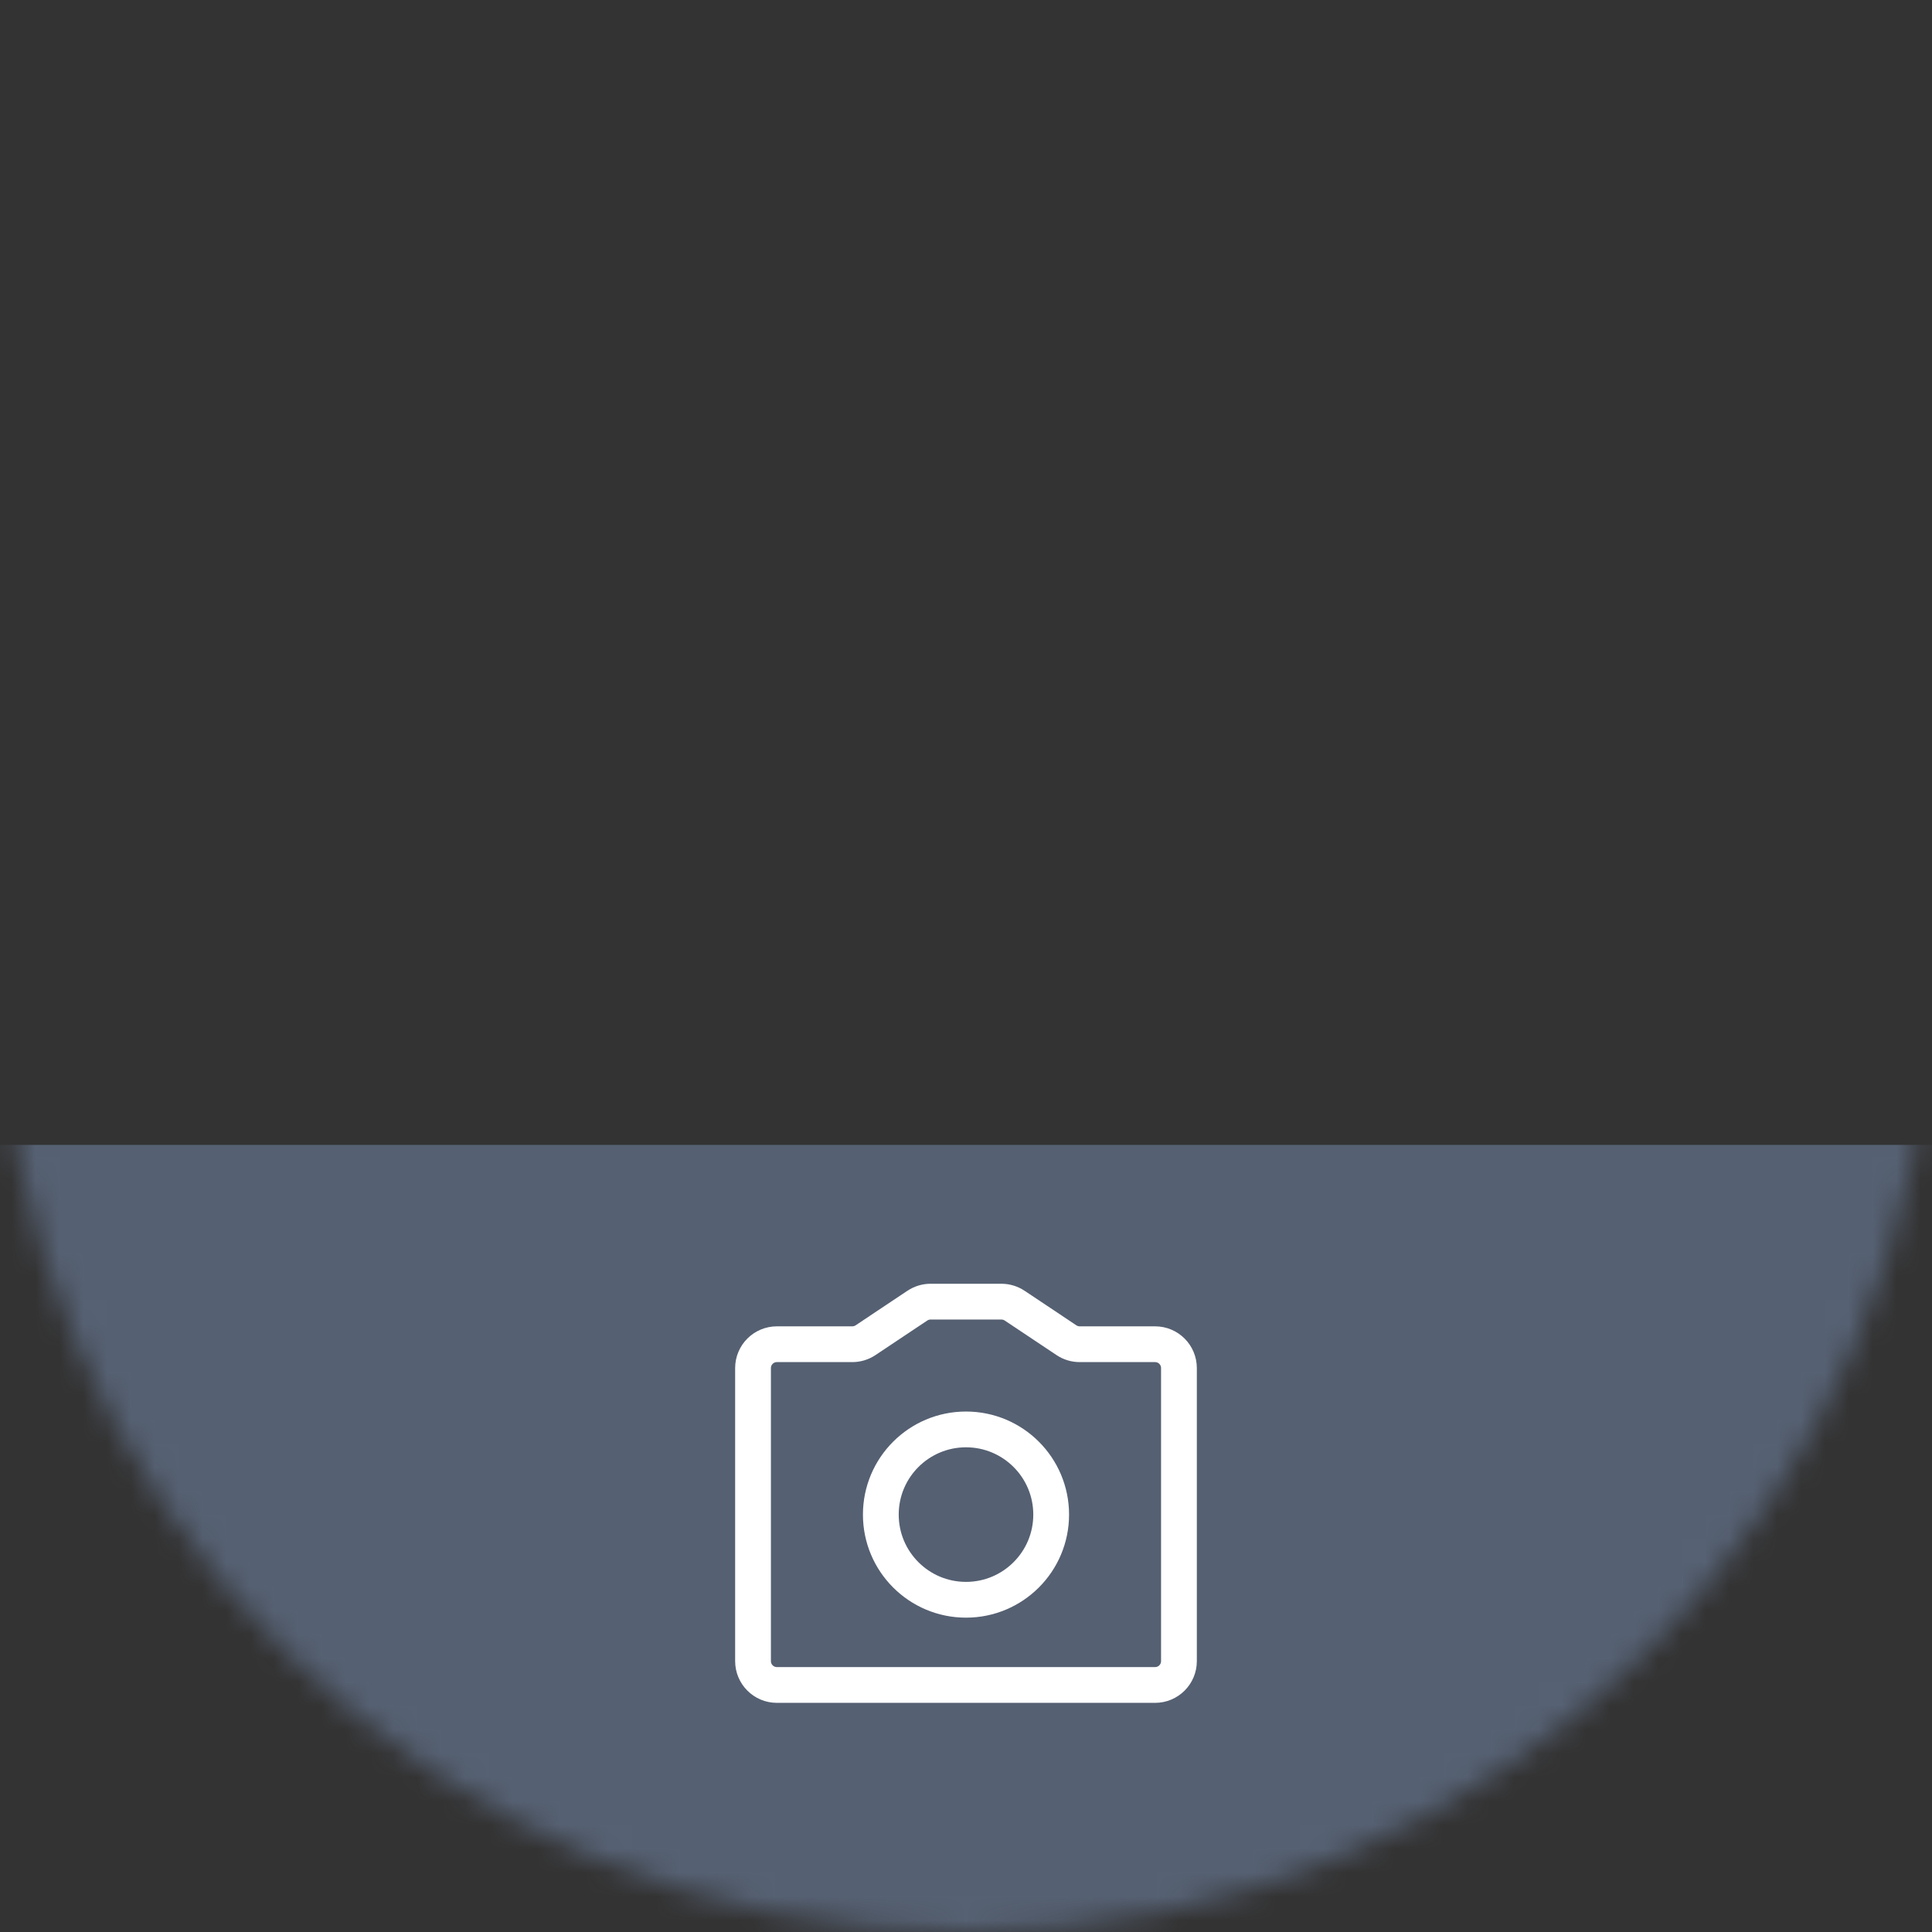 <svg width="81" height="81" viewBox="0 0 81 81" fill="none" xmlns="http://www.w3.org/2000/svg">
<rect x="0" y="0" width="81" height="81" fill="#333333" stroke="none"/>
<mask id="mask0" style="mask-type:alpha" maskUnits="userSpaceOnUse" x="0" y="0" width="81" height="81">
<circle cx="40.5" cy="40.5" r="40.5" fill="#8ACFE7"/>
</mask>
<g mask="url(#mask0)">
<rect opacity="0.6" y="48" width="82" height="38" fill="#6D7F9D"/>
</g>
<path d="M35.733 56.357H32.571C32.019 56.357 31.571 56.805 31.571 57.357V69.643C31.571 70.195 32.019 70.643 32.571 70.643H48.428C48.981 70.643 49.428 70.195 49.428 69.643V57.357C49.428 56.805 48.981 56.357 48.428 56.357H45.267C45.069 56.357 44.877 56.299 44.712 56.189L42.538 54.739C42.373 54.63 42.18 54.572 41.983 54.572H39.017C38.819 54.572 38.627 54.63 38.462 54.739L36.288 56.189C36.123 56.299 35.93 56.357 35.733 56.357Z" stroke="white" stroke-width="1.5" stroke-linejoin="round"/>
<ellipse cx="40.5" cy="63.5" rx="3.571" ry="3.571" stroke="white" stroke-width="1.5"/>
</svg>
